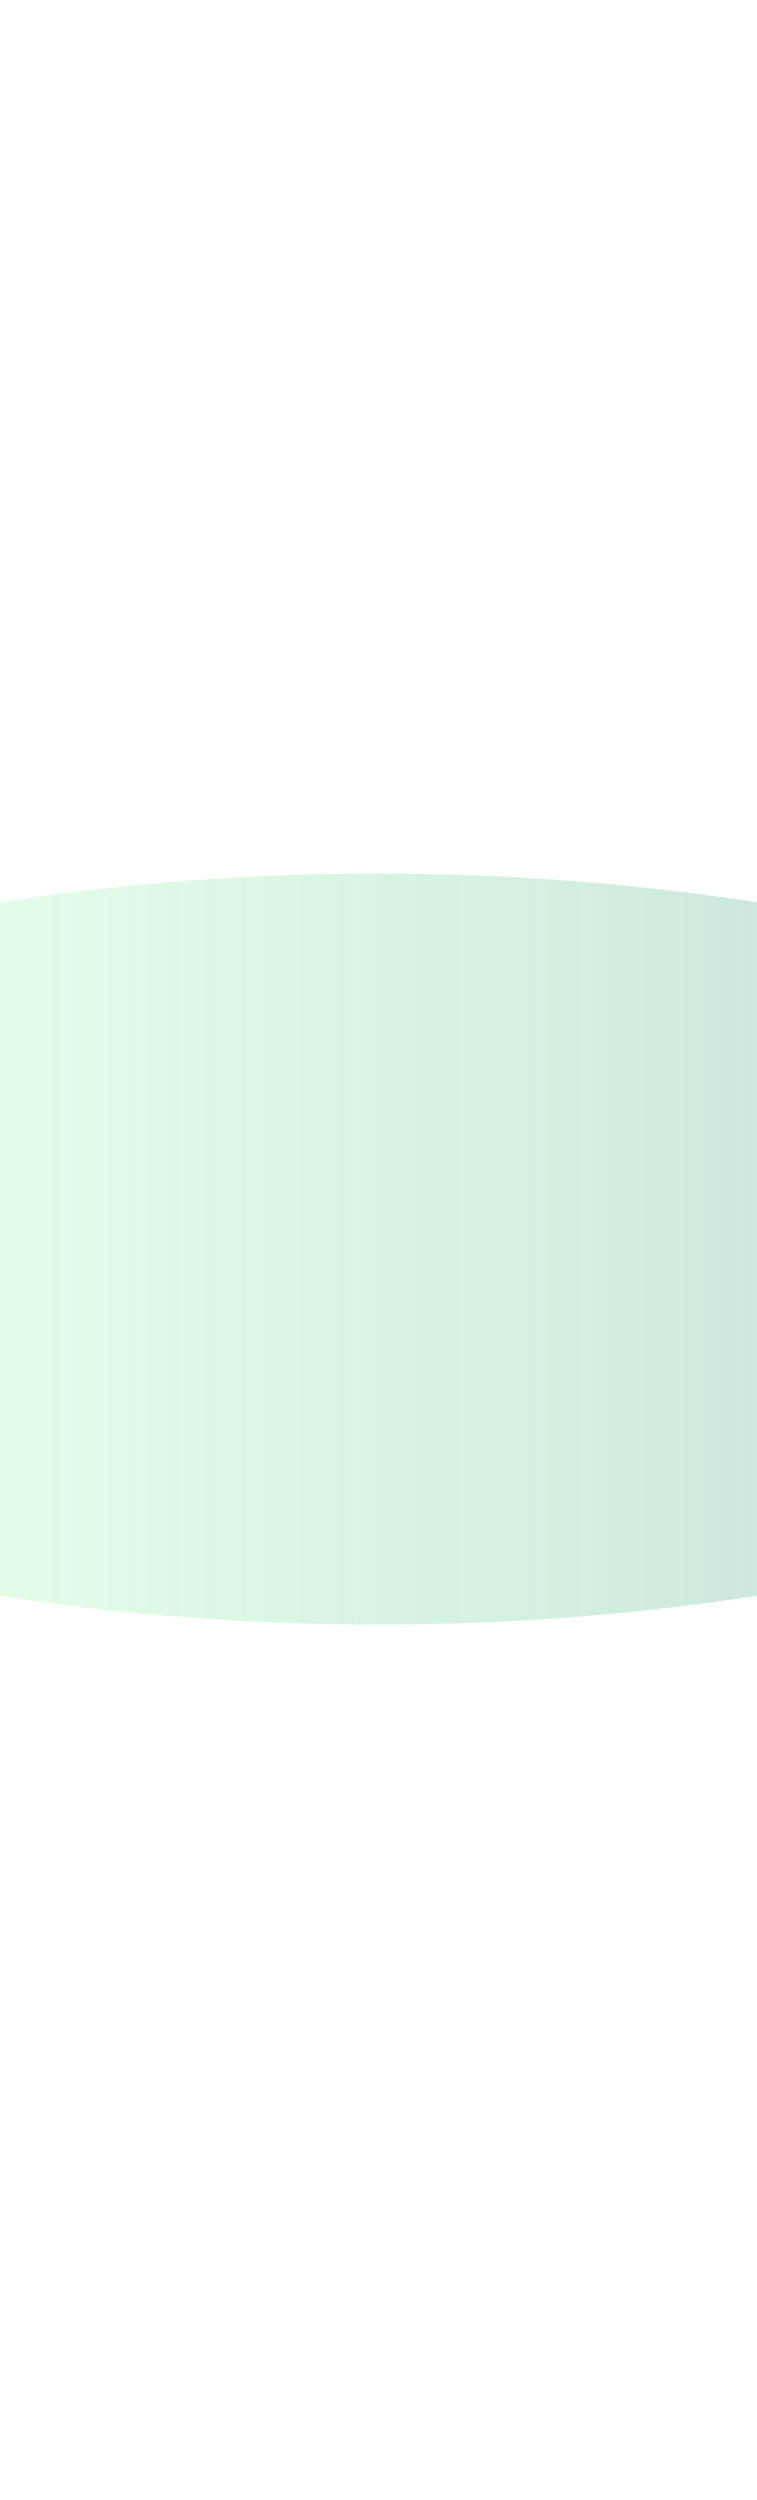<svg version="1.1" xmlns="http://www.w3.org/2000/svg" xmlns:xlink="http://www.w3.org/1999/xlink" width="191.333px" height="631.333px" class="slides-canvas" viewBox="-1 -1 144 474" preserveAspectRatio="none"> 
 <defs> 
  <linearGradient id="lg_265af878_806e7dc3_90_1b_3b16a5" x1="0" y1="99" x2="0" y2="571" spreadMethod="reflect" gradientUnits="userSpaceOnUse"> 
   <stop offset="0.31" stop-color="#5AF878" stop-opacity="0.15" /> 
   <stop offset="1" stop-color="#6E7DC3" stop-opacity="0.5" /> 
  </linearGradient> 
 </defs> 
 <g text-rendering="geometricPrecision" transform="scale(1, 1)"> 
  <g transform="matrix(0, -1, 1, 0, -266.799, 1000.832)"> 
   <path fill="url(#lg_265af878_806e7dc3_90_1b_3b16a5)" d="M765.02 101.46L776.71 117.74C813.47 174.06 836.21 251.87 836.21 337.82 836.21 423.76 813.47 501.57 776.71 557.89L765.02 574.17 753.33 557.89C716.56 501.57 693.82 423.76 693.82 337.82 693.82 251.87 716.56 174.06 753.33 117.74z" /> 
  </g> 
 </g> 
</svg>